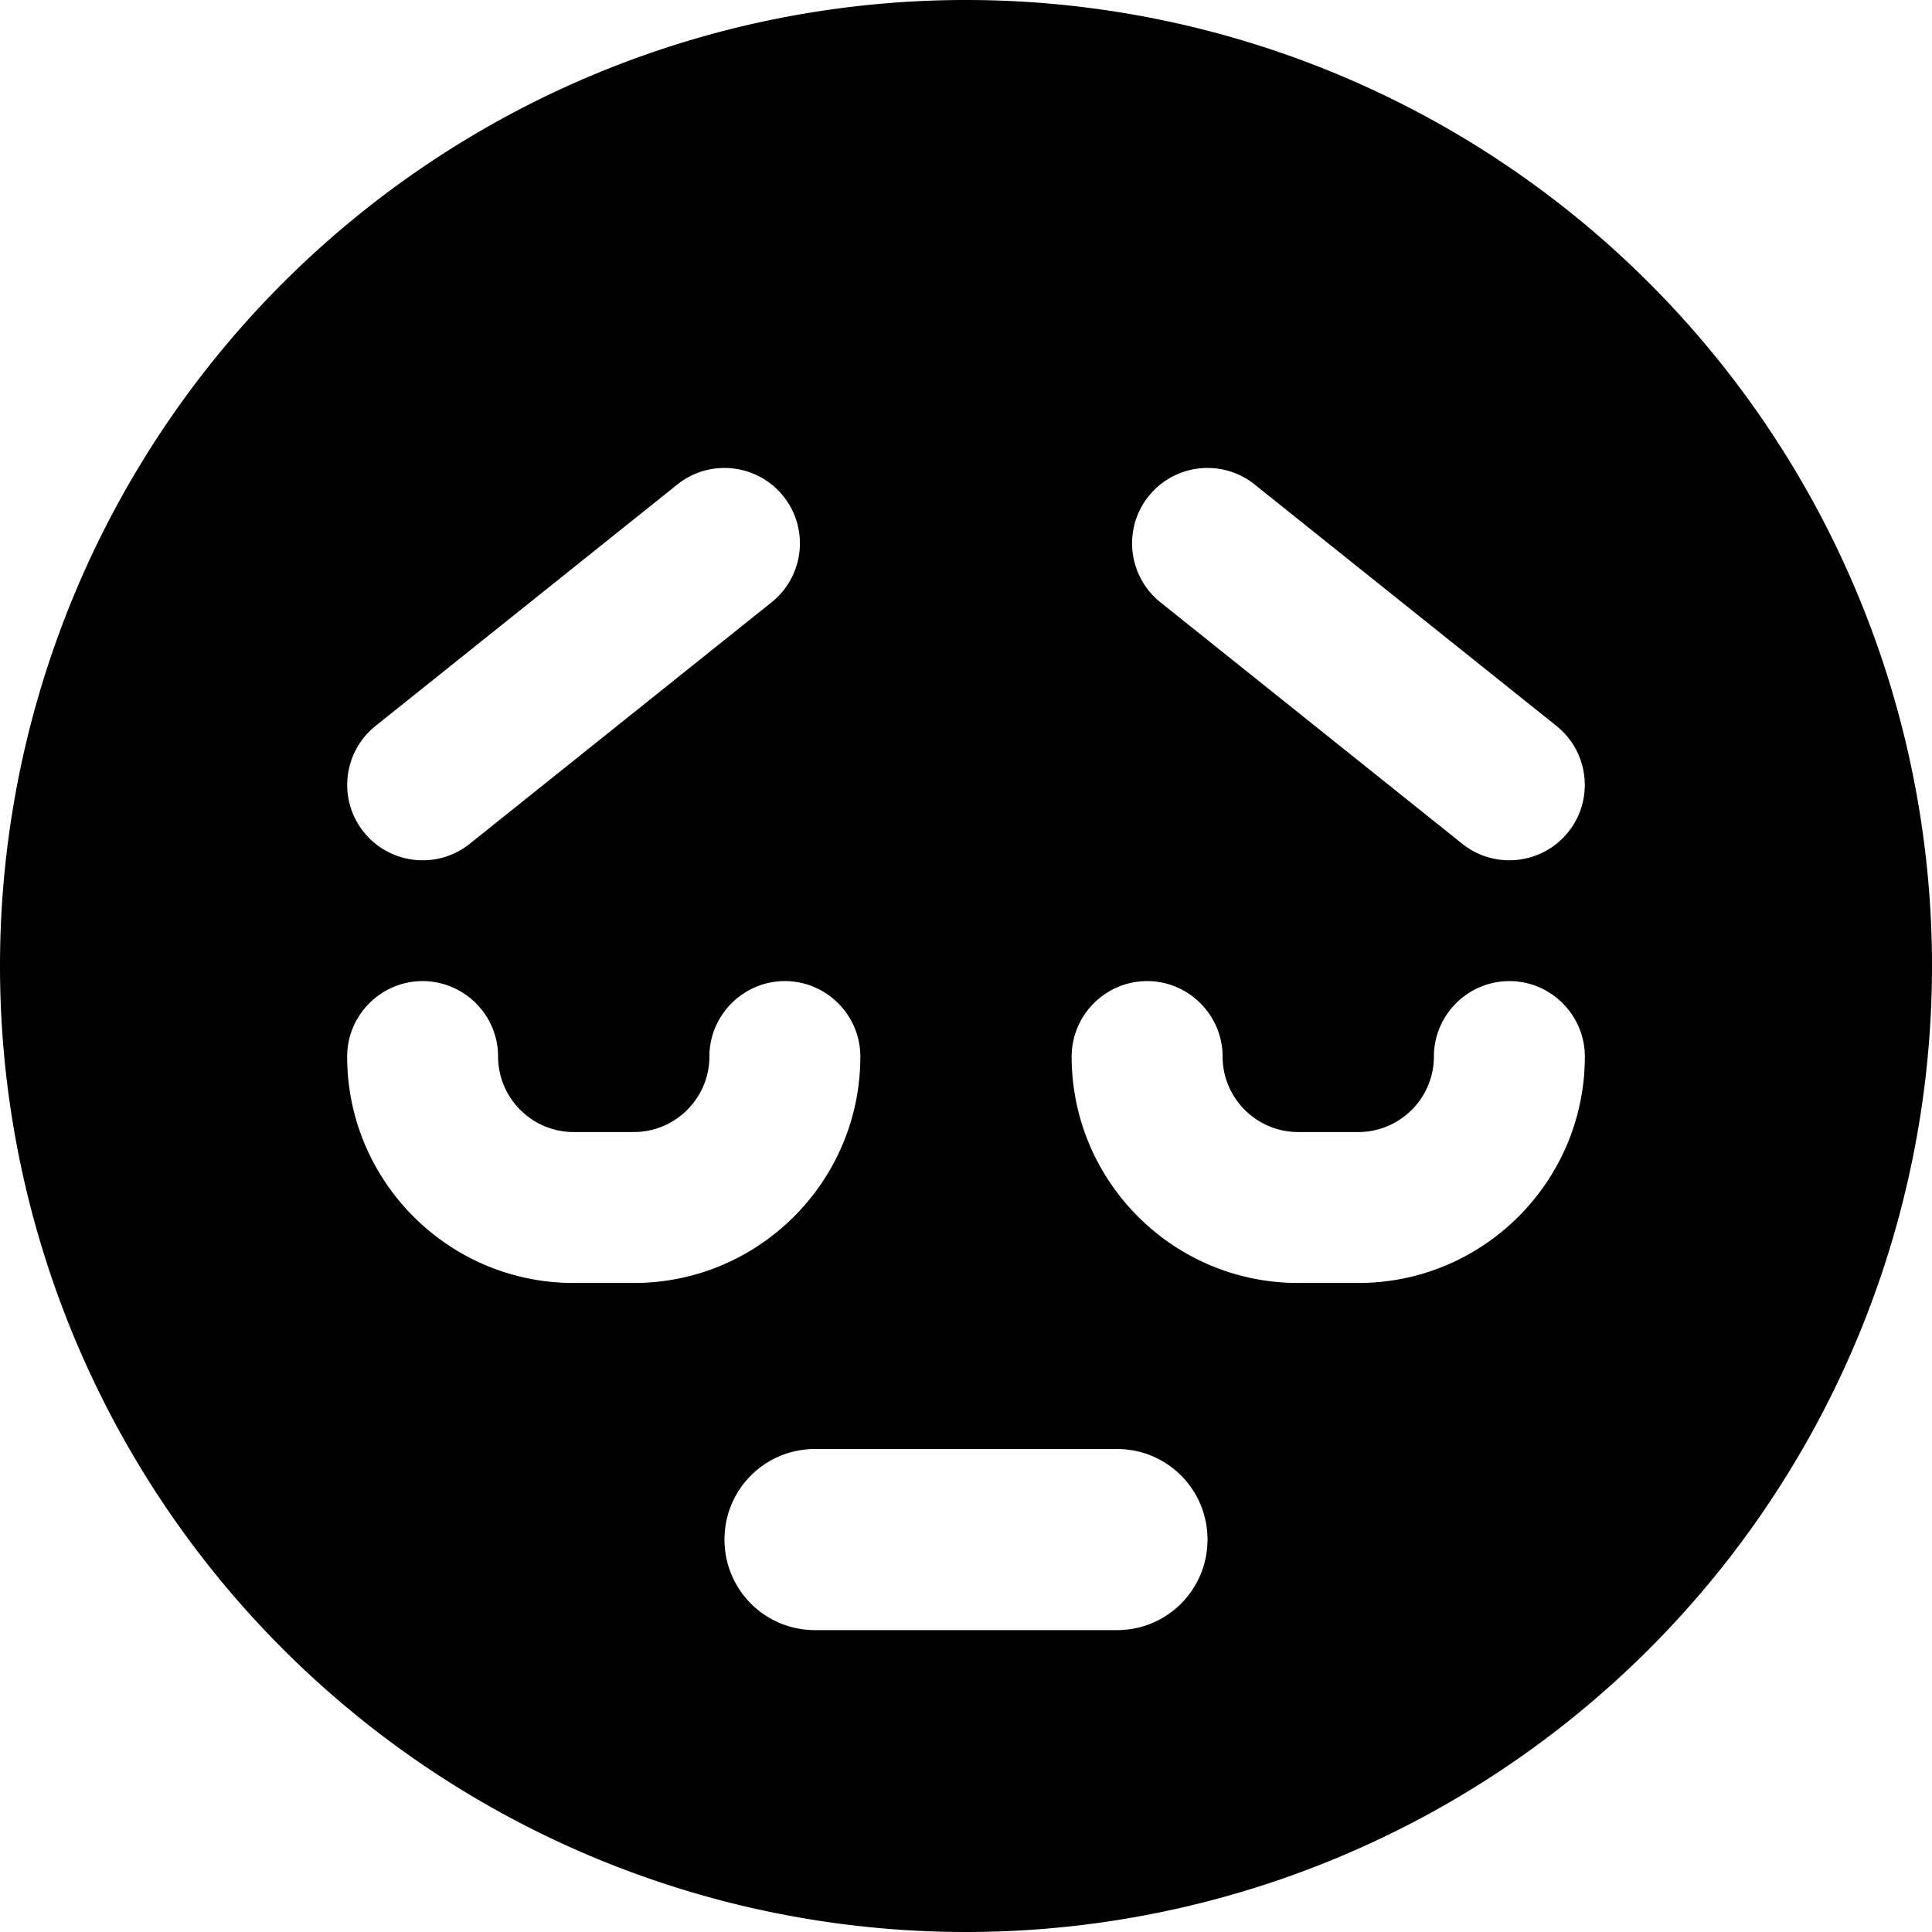 <svg fill="currentColor" xmlns="http://www.w3.org/2000/svg" viewBox="0 0 512 512"><!--! Font Awesome Pro 7.1.0 by @fontawesome - https://fontawesome.com License - https://fontawesome.com/license (Commercial License) Copyright 2025 Fonticons, Inc. --><path fill="currentColor" d="M256 512a256 256 0 1 0 0-512 256 256 0 1 0 0 512zM216 384l80 0c13.3 0 24 10.7 24 24s-10.7 24-24 24l-80 0c-13.3 0-24-10.7-24-24s10.7-24 24-24zm128-84l16 0c11 0 20-9 20-20s9-20 20-20 20 9 20 20c0 33.1-26.9 60-60 60l-16 0c-33.1 0-60-26.9-60-60 0-11 9-20 20-20s20 9 20 20 9 20 20 20zM132 280c0 11 9 20 20 20l16 0c11 0 20-9 20-20s9-20 20-20 20 9 20 20c0 33.1-26.9 60-60 60l-16 0c-33.1 0-60-26.9-60-60 0-11 9-20 20-20s20 9 20 20zM96.4 220.5c-6.9-8.6-5.5-21.2 3.1-28.1l80-64c8.6-6.9 21.2-5.5 28.1 3.1s5.5 21.2-3.1 28.1l-80 64c-8.6 6.9-21.2 5.5-28.1-3.1zm316.1-28.1c8.6 6.9 10 19.5 3.1 28.1s-19.5 10-28.1 3.1l-80-64c-8.6-6.9-10-19.5-3.1-28.1s19.5-10 28.1-3.1l80 64z"/></svg>
